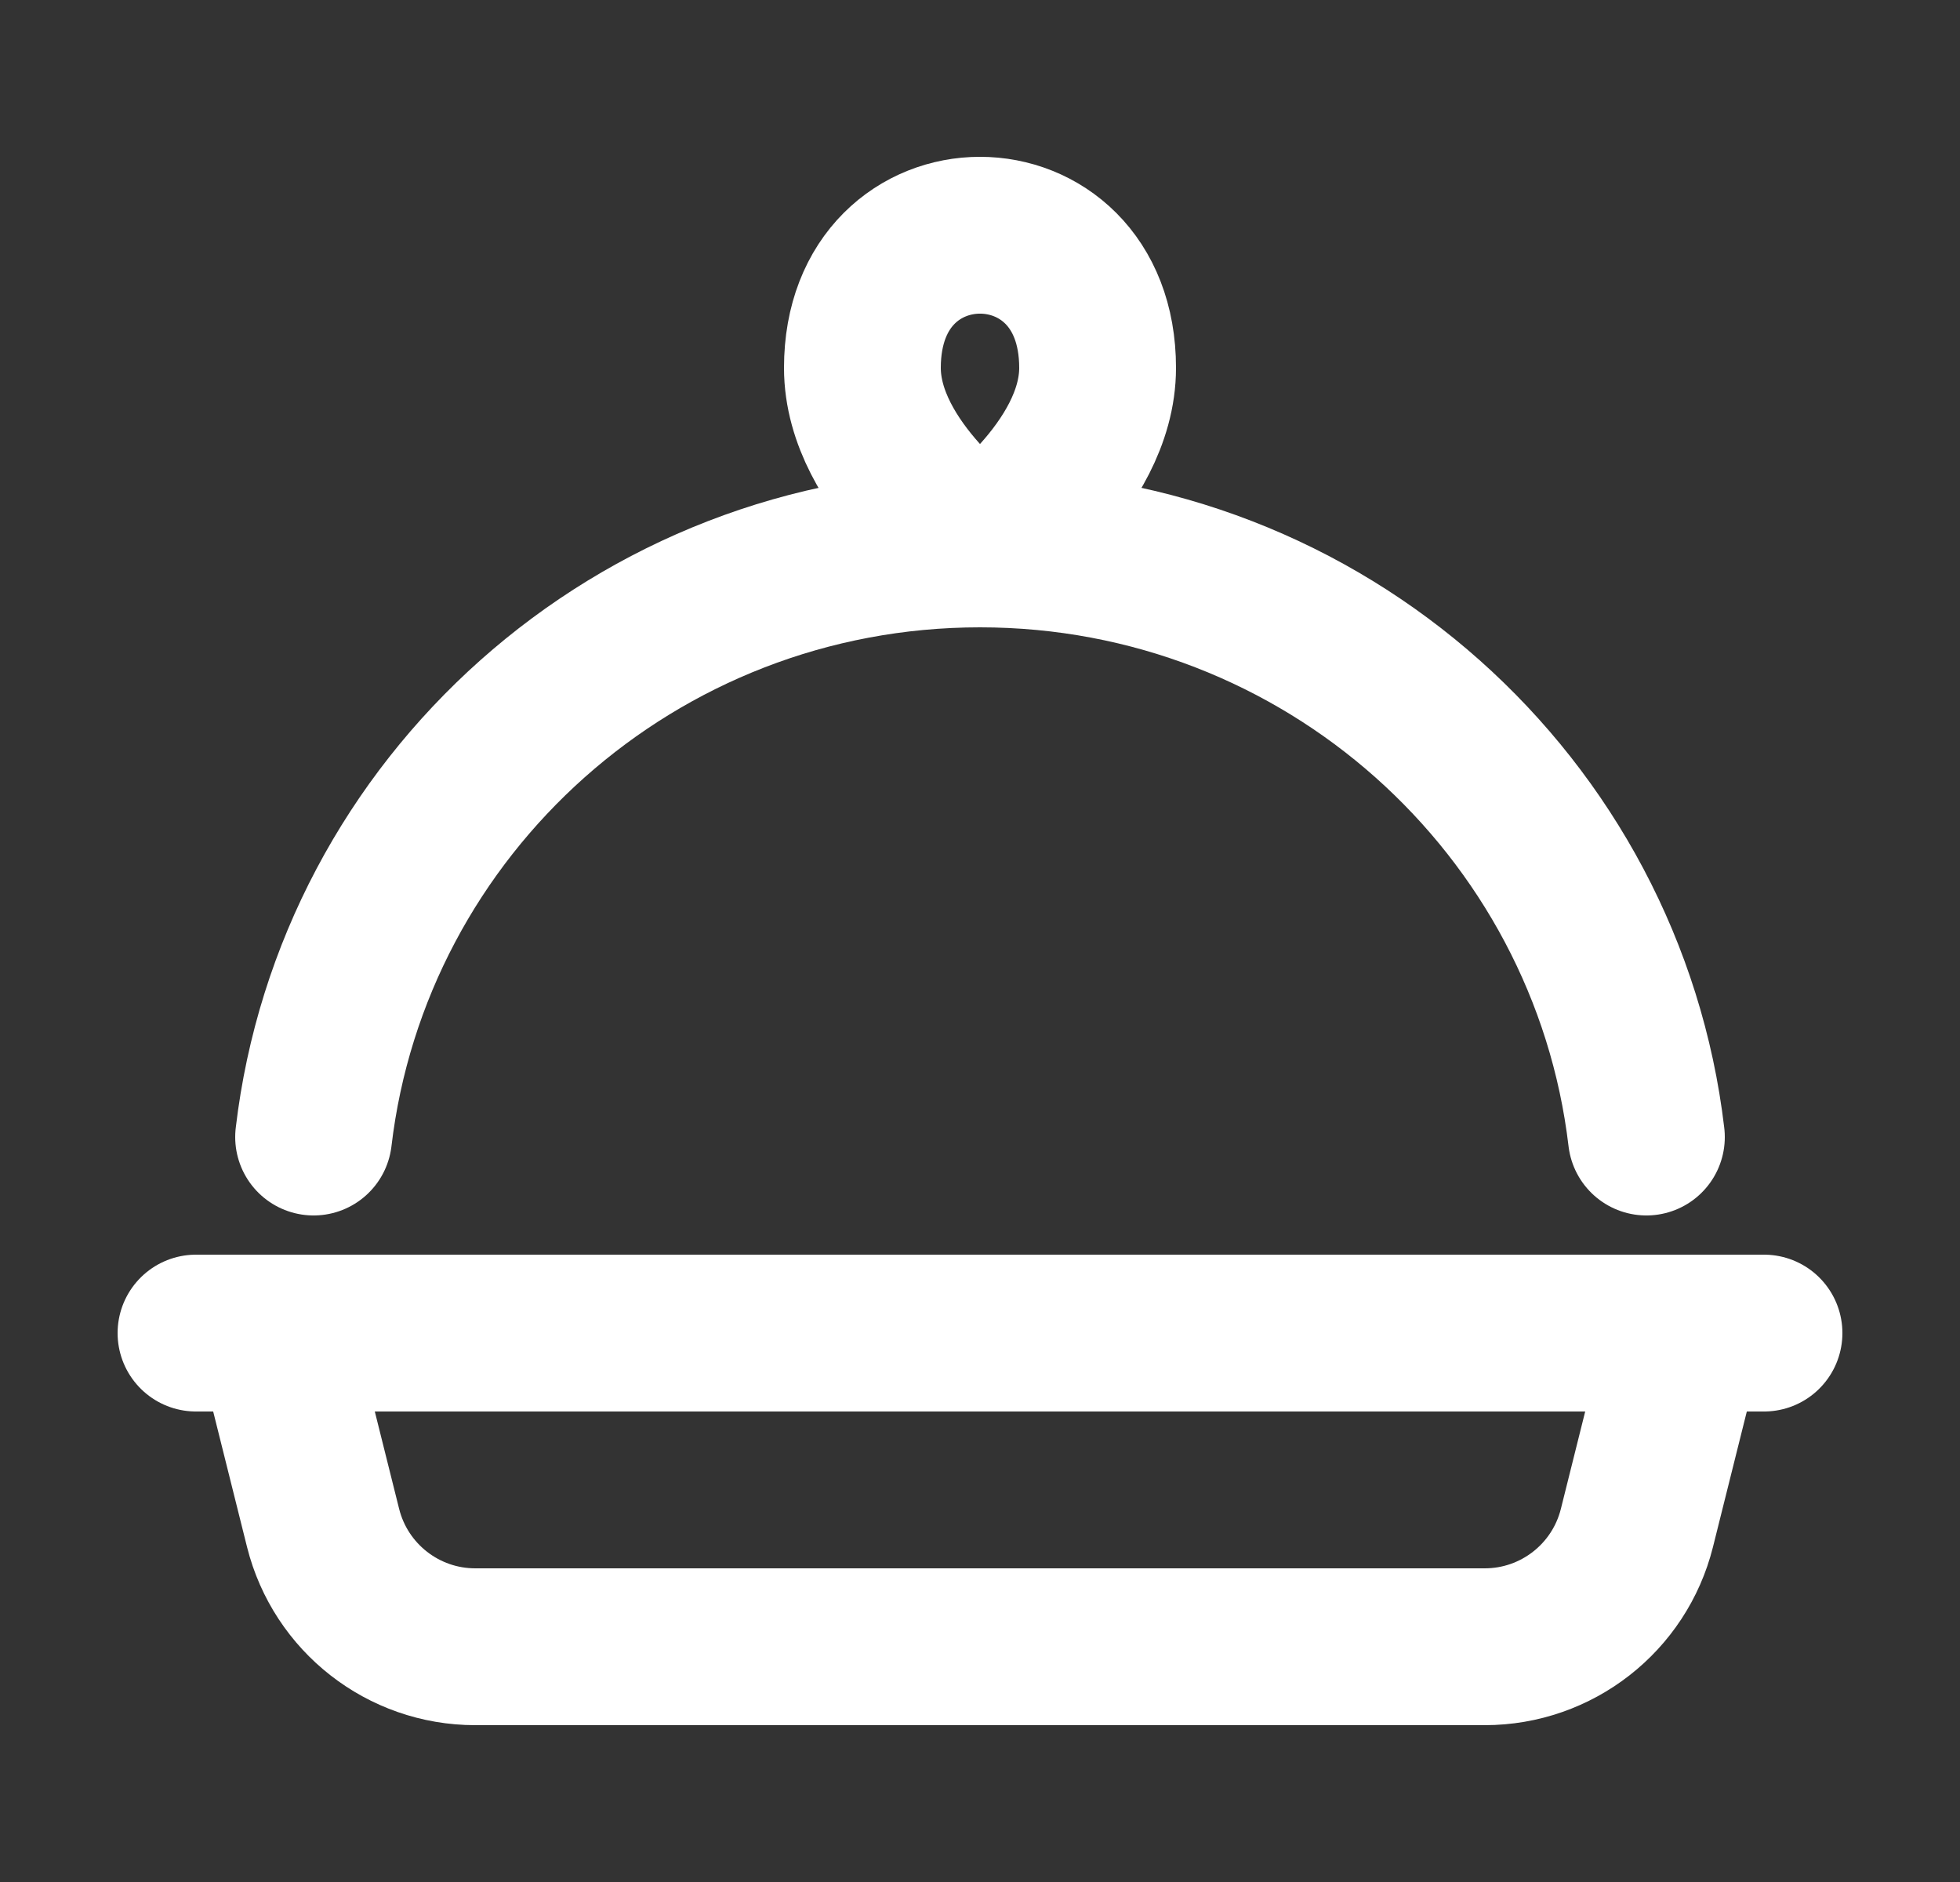 <svg width="25" height="24" viewBox="0 0 25 24" fill="none" xmlns="http://www.w3.org/2000/svg">
<rect x="0" y="0" width="25" height="24" fill="#333333" stroke="none"/>
<path d="M2.5 17L22.5 17" stroke="white" stroke-width="2" stroke-linecap="round"/>
<path d="M12.5 7C12.5 7 14 5.966 14 4.691C14 2.436 11 2.436 11 4.691C11 5.966 12.5 7 12.5 7Z" stroke="white" stroke-width="2" stroke-linejoin="round"/>
<path d="M3.5 17L4.121 19.485C4.344 20.375 5.144 21 6.062 21L18.938 21C19.856 21 20.656 20.375 20.879 19.485L21.5 17" stroke="white" stroke-width="2" stroke-linecap="round"/>
<path d="M21 14.5C20.502 10.277 16.886 7 12.5 7C8.114 7 4.498 10.277 4 14.5" stroke="white" stroke-width="2" stroke-linecap="round"/>
</svg>
